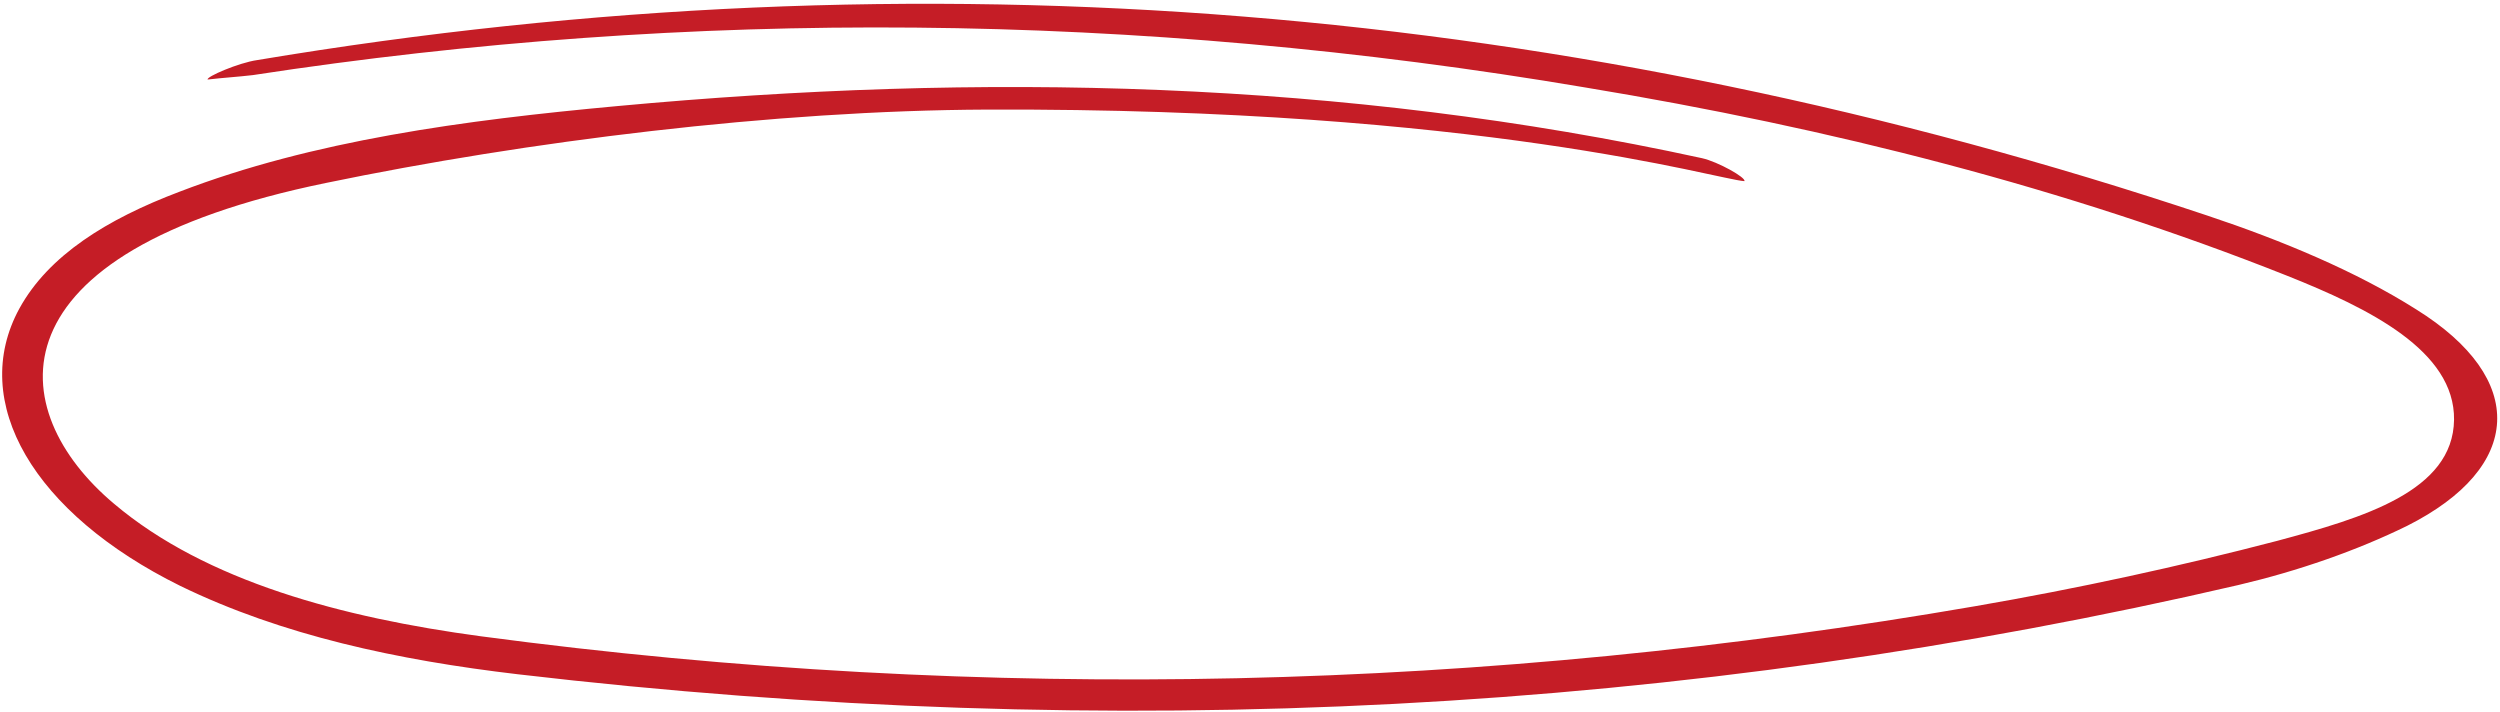 <?xml version="1.0" encoding="utf-8"?>
<!-- Generator: Adobe Illustrator 26.0.1, SVG Export Plug-In . SVG Version: 6.00 Build 0)  -->
<svg version="1.1" id="Слой_1" xmlns="http://www.w3.org/2000/svg" xmlns:xlink="http://www.w3.org/1999/xlink" x="0px" y="0px"
	 viewBox="0 0 282.9 80.6" style="enable-background:new 0 0 282.9 80.6;" xml:space="preserve">
<style type="text/css">
	.st0{fill:#C51D26;}
</style>
<path class="st0" d="M29.1,6.8C104.3-5.8,178,0.4,249.8,24.4c8.4,2.8,16.8,6.3,23.6,10.6c12.7,7.9,12.1,17.9-1,24.5
	c-5.7,2.8-12.3,5.1-19.1,6.7C190.9,80.7,126,84.2,58.6,76.3c-13.6-1.6-26.7-4.4-38.2-10C3.8,58.1-3.6,45.5,2.2,34.9
	c3.3-6,9.9-10.1,18.1-13.2c15.1-5.8,32.2-8.1,49.6-9.7c41-3.8,81.9-3,122.7,5.9c1.8,0.4,5,2.2,4.8,2.6c-3.1-0.2-29.6-8.3-85.7-8.1
	c-24.2,0.1-52.1,3.6-74.8,8.3C-1.6,28.6,0.4,46.5,12.9,57c10.4,8.8,25.9,12.9,41.5,15c57.7,7.7,114.1,6.1,169.1-3.4
	c11.6-2,23.1-4.5,34.2-7.4c9.7-2.6,19.9-5.6,20-13.7c0.1-7.8-9.6-12.6-18.9-16.3c-24.9-9.9-51.6-16.7-79.4-21.3
	c-50.8-8.6-101.2-9-150.8-1.4c-1.7,0.2-3.4,0.3-5.1,0.5C23.3,8.7,27,7.1,29.1,6.8z"/>
</svg>

